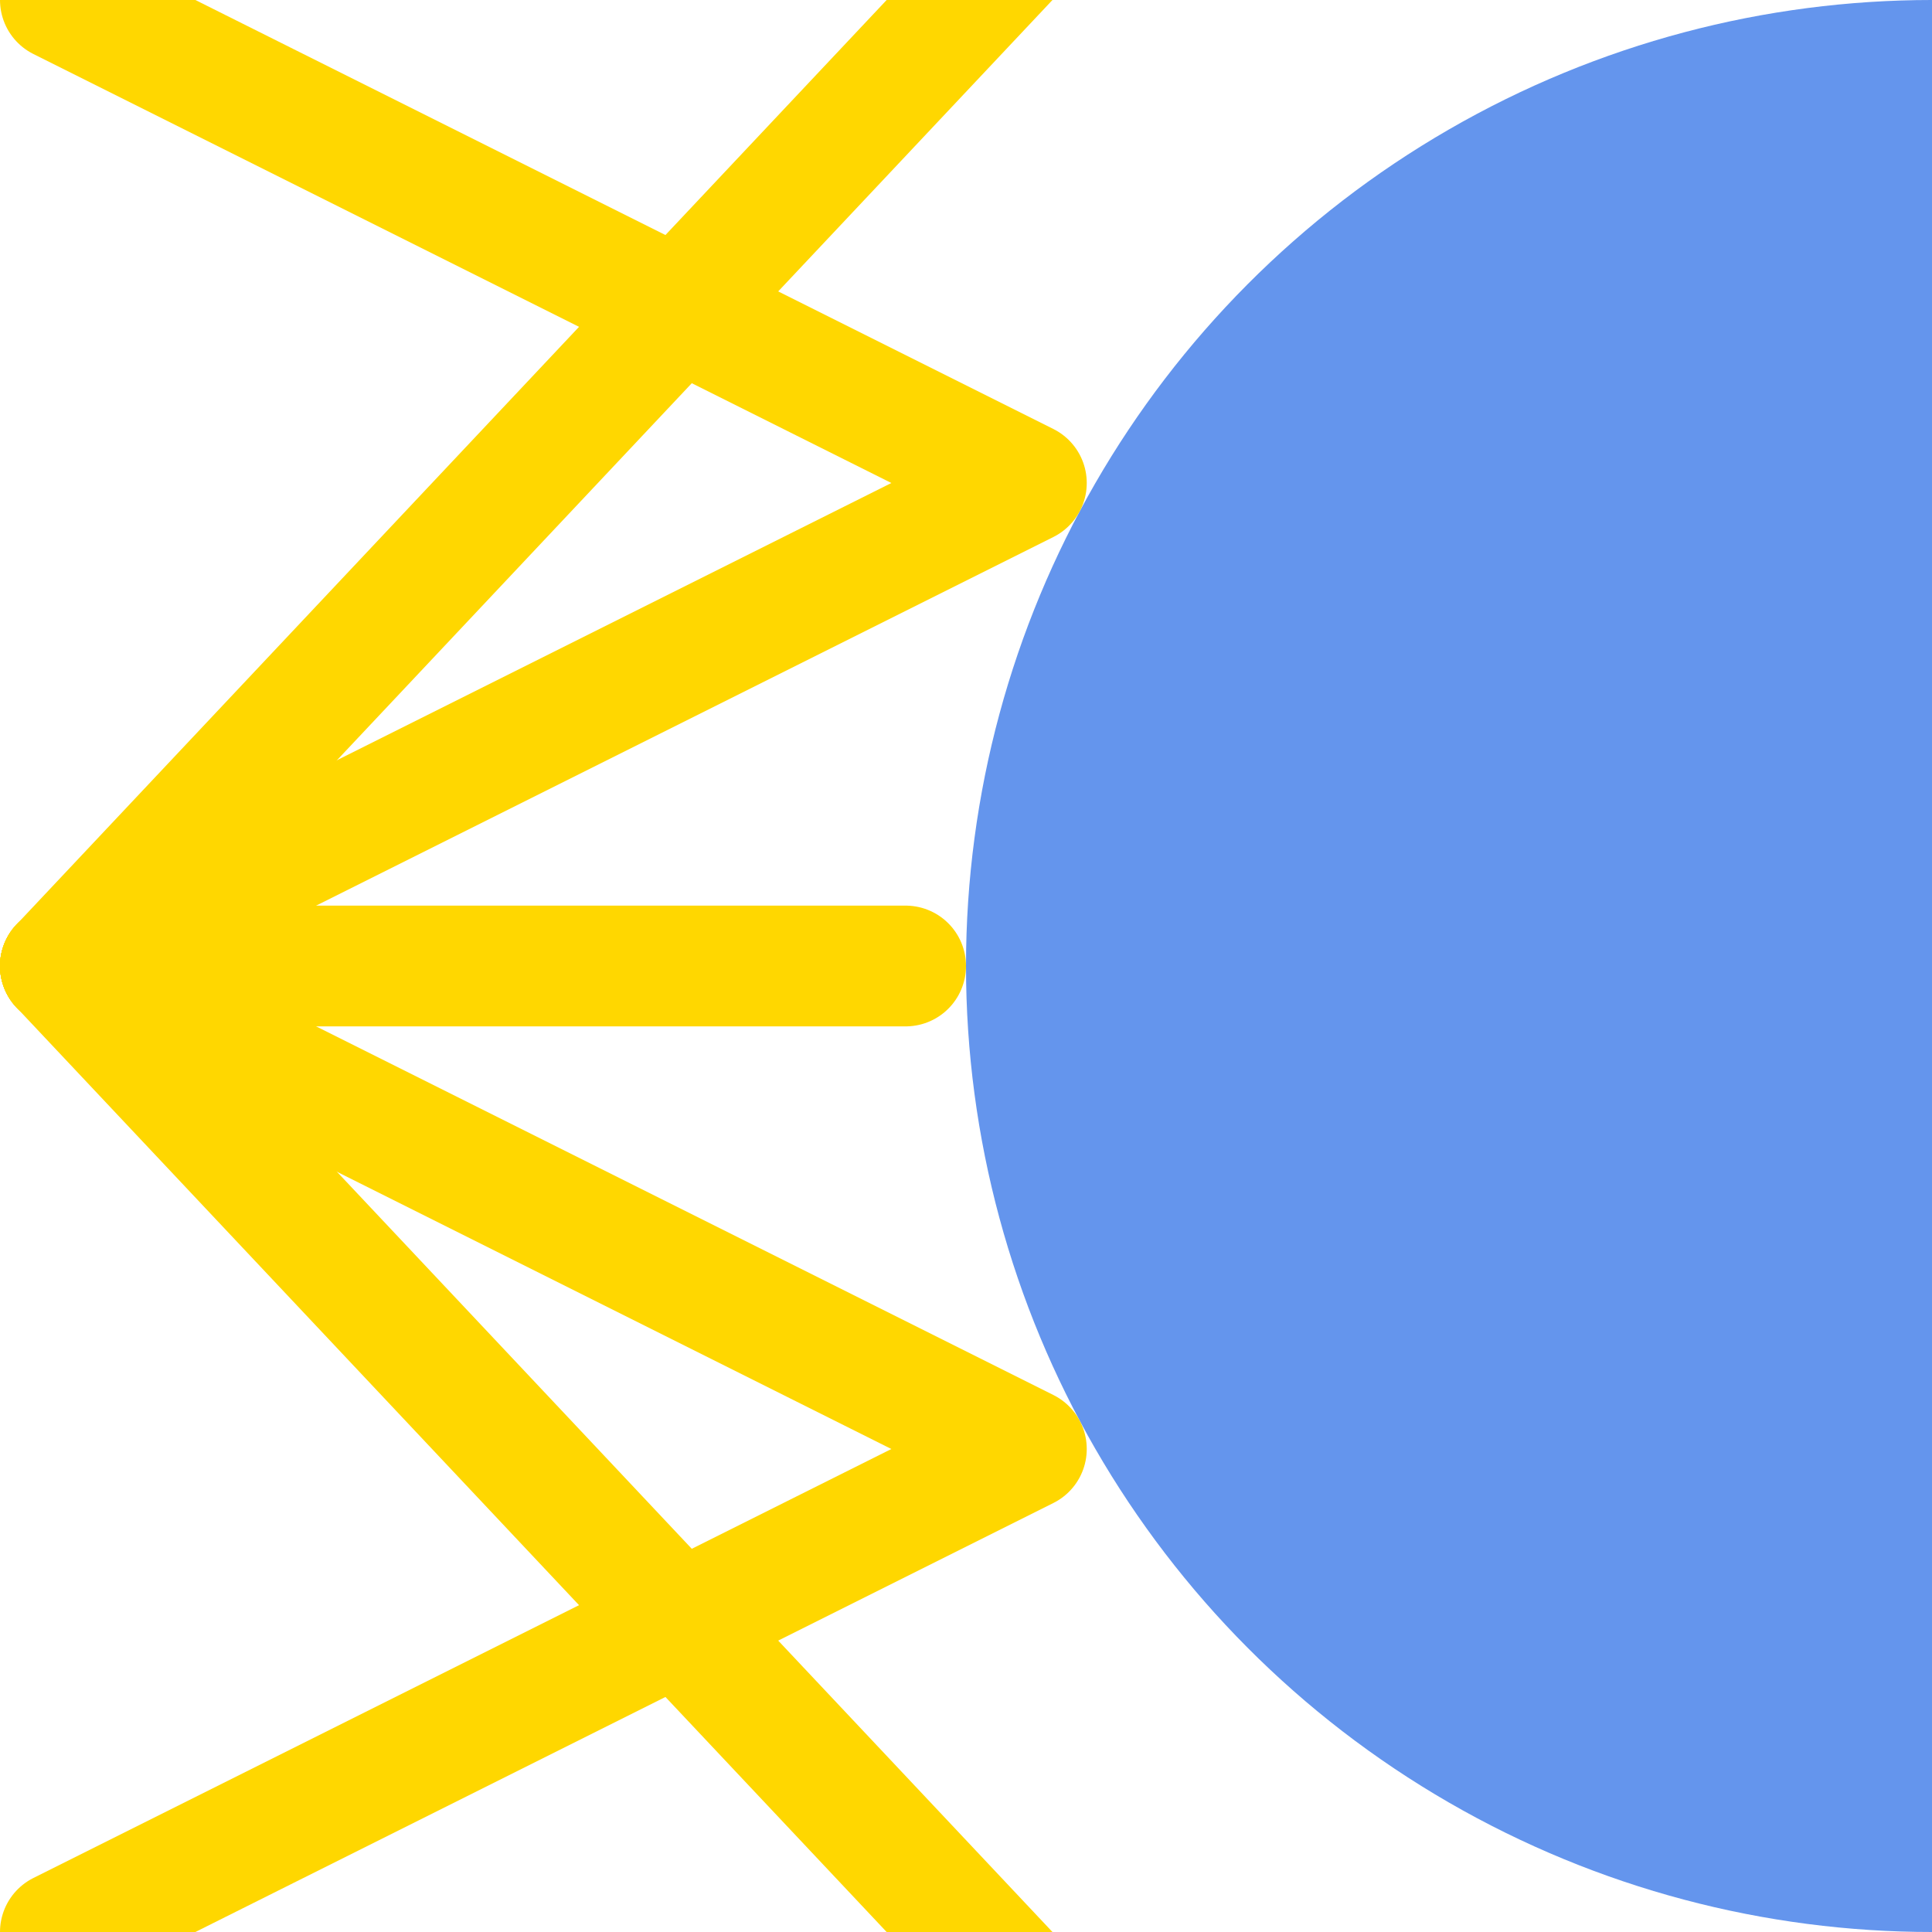 <svg viewBox="0 0 480 480" xmlns="http://www.w3.org/2000/svg">
	<style>
		:root {
			color-scheme: dark light;
			--sphere: cornflowerblue;
			--lightray: gold;
		}

		@media (prefers-color-scheme: light) {
			:root {
				--sphere: royalblue;
				--lightray: darkorange;
			}
		}

		.sphere {
			fill: cornflowerblue;
		}

		.lightray {
			fill: none;
			stroke: gold;
			stroke-width: 30;
			stroke-linecap: round;
			stroke-linejoin: round;
		}
	</style>

	<circle class="sphere" cx="480" cy="240" r="240" />

	<line class="lightray" x1="15" y1="240" x2="255" y2="-15" />
	<polyline class="lightray" points="15 240, 255 120, 15 0" />
	<line class="lightray" x1="15" y1="240" x2="225" y2="240" />
	<polyline class="lightray" points="15 240, 255 360, 15 480" />
	<line class="lightray" x1="15" y1="240" x2="255" y2="495" />
</svg>